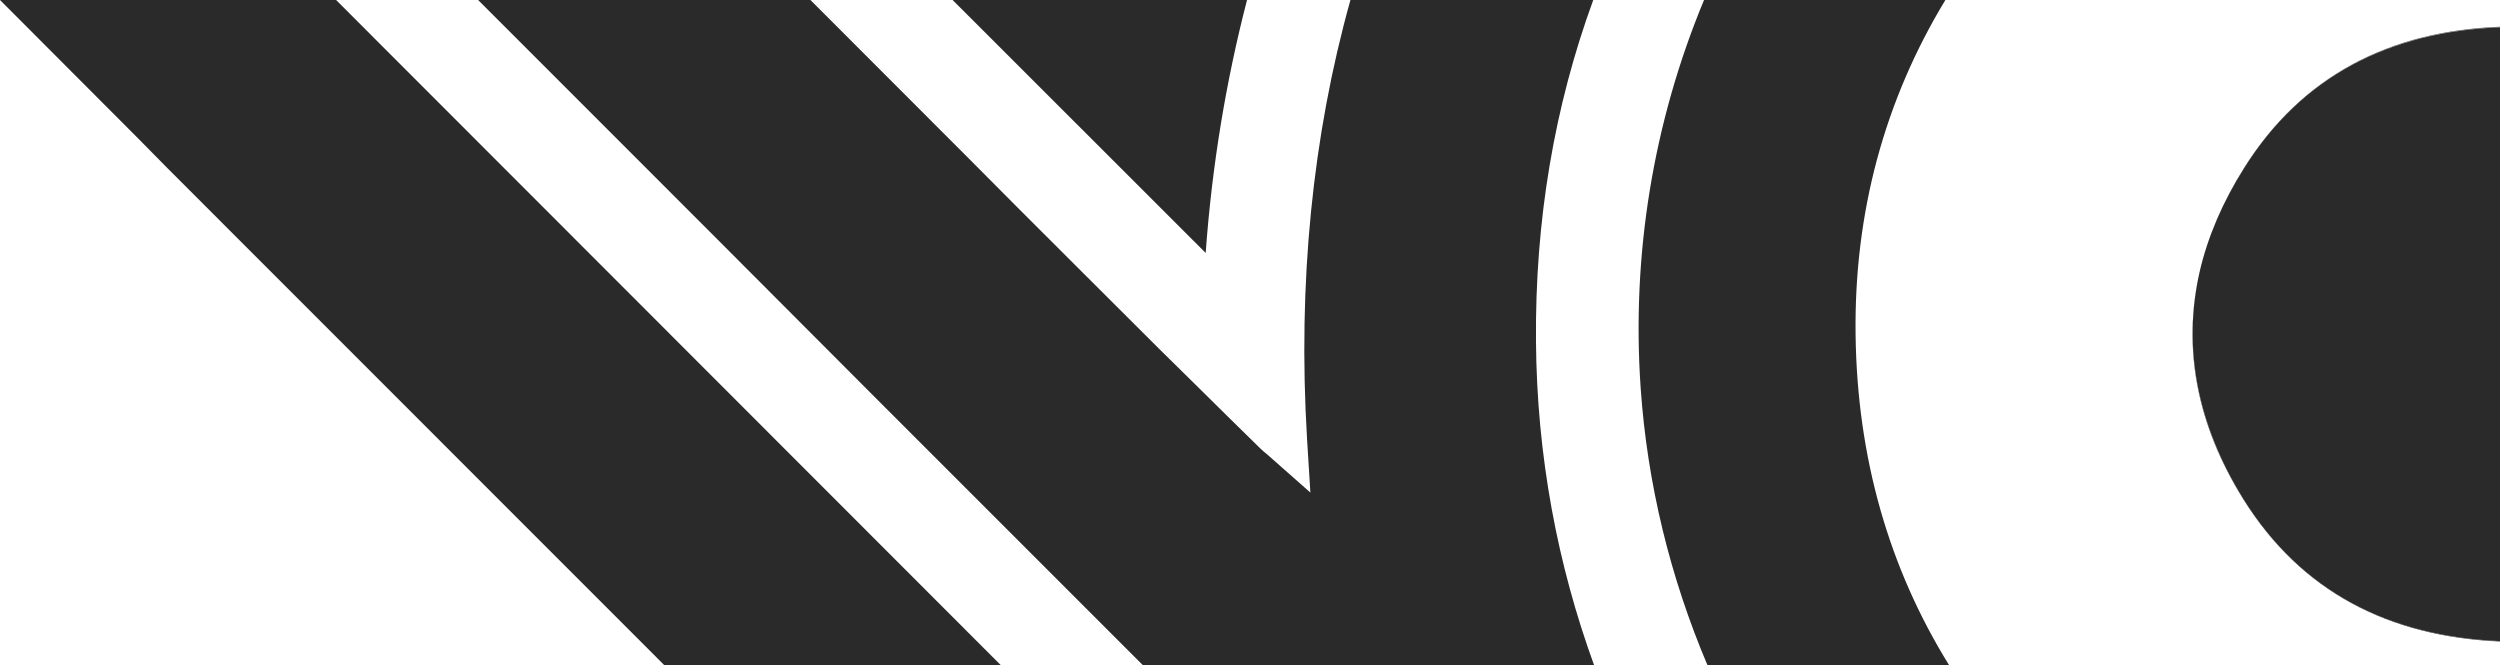 <?xml version="1.0" encoding="UTF-8" standalone="no"?>
<svg
   xmlns:dc="http://purl.org/dc/elements/1.1/"
   xmlns:cc="http://creativecommons.org/ns#"
   xmlns:rdf="http://www.w3.org/1999/02/22-rdf-syntax-ns#"
   xmlns:svg="http://www.w3.org/2000/svg"
   xmlns="http://www.w3.org/2000/svg"
   xmlns:sodipodi="http://sodipodi.sourceforge.net/DTD/sodipodi-0.dtd"
   xmlns:inkscape="http://www.inkscape.org/namespaces/inkscape"
   enable-background="new 0 0 172.87 46"
   viewBox="0 0 172.87 46"
   id="svg4514"
   version="1.1"
   inkscape:version="0.91+devel+osxmenu r12897"
   sodipodi:docname="vault-background.svg">
  <defs
     id="defs4534" />
  <sodipodi:namedview
     pagecolor="#ffffff"
     bordercolor="#666666"
     borderopacity="1"
     objecttolerance="10"
     gridtolerance="10"
     guidetolerance="10"
     inkscape:pageopacity="0"
     inkscape:pageshadow="2"
     inkscape:window-width="1179"
     inkscape:window-height="526"
     id="namedview4532"
     showgrid="false"
     inkscape:zoom="3.8051834"
     inkscape:cx="30.604492"
     inkscape:cy="23"
     inkscape:window-x="0"
     inkscape:window-y="23"
     inkscape:window-maximized="0"
     inkscape:current-layer="svg4514" />
  <g
     fill="#fcfcfc"
     id="g4516"
     style="fill:#2a2a2a;fill-opacity:1">
    <path
       d="m155.18 11.6c-1.48 2.35-2.5 4.74-3.06 7.14.56-2.39 1.58-4.77 3.06-7.11 3.99-6.4 10.1-9.46 17.7-9.75v-.03c-7.6.29-13.68 3.35-17.7 9.75z"
       id="path4518"
       style="fill:#2a2a2a;fill-opacity:1" />
    <path
       d="m86.23 0h-20.36l17.5 17.49c.44-6.07 1.41-11.9 2.86-17.49z"
       id="path4520"
       style="fill:#2a2a2a;fill-opacity:1" />
    <path
       d="m90.38 30.36.23 3.7-2.99-2.64c-.16-.13-.29-.23-.45-.39l-2.03-1.99c-1.64-1.61-3.31-3.28-4.99-4.92-4.38-4.38-8.82-8.78-13.16-13.16l-10.95-10.96h-22.98c1.49 1.49 2.98 2.98 4.46 4.46 7.85 7.85 15.83 15.83 23.68 23.71 5.91 5.91 11.87 11.87 17.83 17.83h31.2c-2.54-6.97-3.96-14.5-4.02-22.4-.07-8.36 1.27-16.24 3.96-23.6h-16.79c-2.62 9.37-3.65 19.55-3 30.36z"
       id="path4522"
       style="fill:#2a2a2a;fill-opacity:1" />
    <path
       d="m23.24 0h-23.24l9.59 9.61c1.29 1.32 2.73 2.77 3.83 3.86l32.52 32.53h23.27c-.44-.44-.88-.88-1.32-1.32z"
       id="path4524"
       style="fill:#2a2a2a;fill-opacity:1" />
    <path
       d="m113.45 26.85c.46 6.61 2.04 13.07 4.62 19.15h16.71c-4.18-6.74-6.36-14.39-6.47-22.85-.11-8.42 1.99-16.19 6.21-23.15h-16.69c-3.52 8.47-5.02 17.65-4.38 26.85z"
       id="path4526"
       style="fill:#2a2a2a;fill-opacity:1" />
    <path
       d="m155.11 34.48c-3.2-5.17-4.2-10.48-2.99-15.74-1.23 5.26-.24 10.59 2.99 15.77 4.02 6.43 10.1 9.52 17.76 9.85v-.03c-7.62-.33-13.74-3.39-17.76-9.85z"
       id="path4528"
       style="fill:#2a2a2a;fill-opacity:1" />
    <path
       d="m155.11 34.48c4.02 6.47 10.13 9.52 17.76 9.85v-42.44c-7.59.29-13.71 3.35-17.7 9.75-1.48 2.34-2.5 4.72-3.06 7.11-1.2 5.24-.2 10.56 3 15.73z"
       id="path4530"
       style="fill:#2a2a2a;fill-opacity:1" />
  </g>
</svg>
